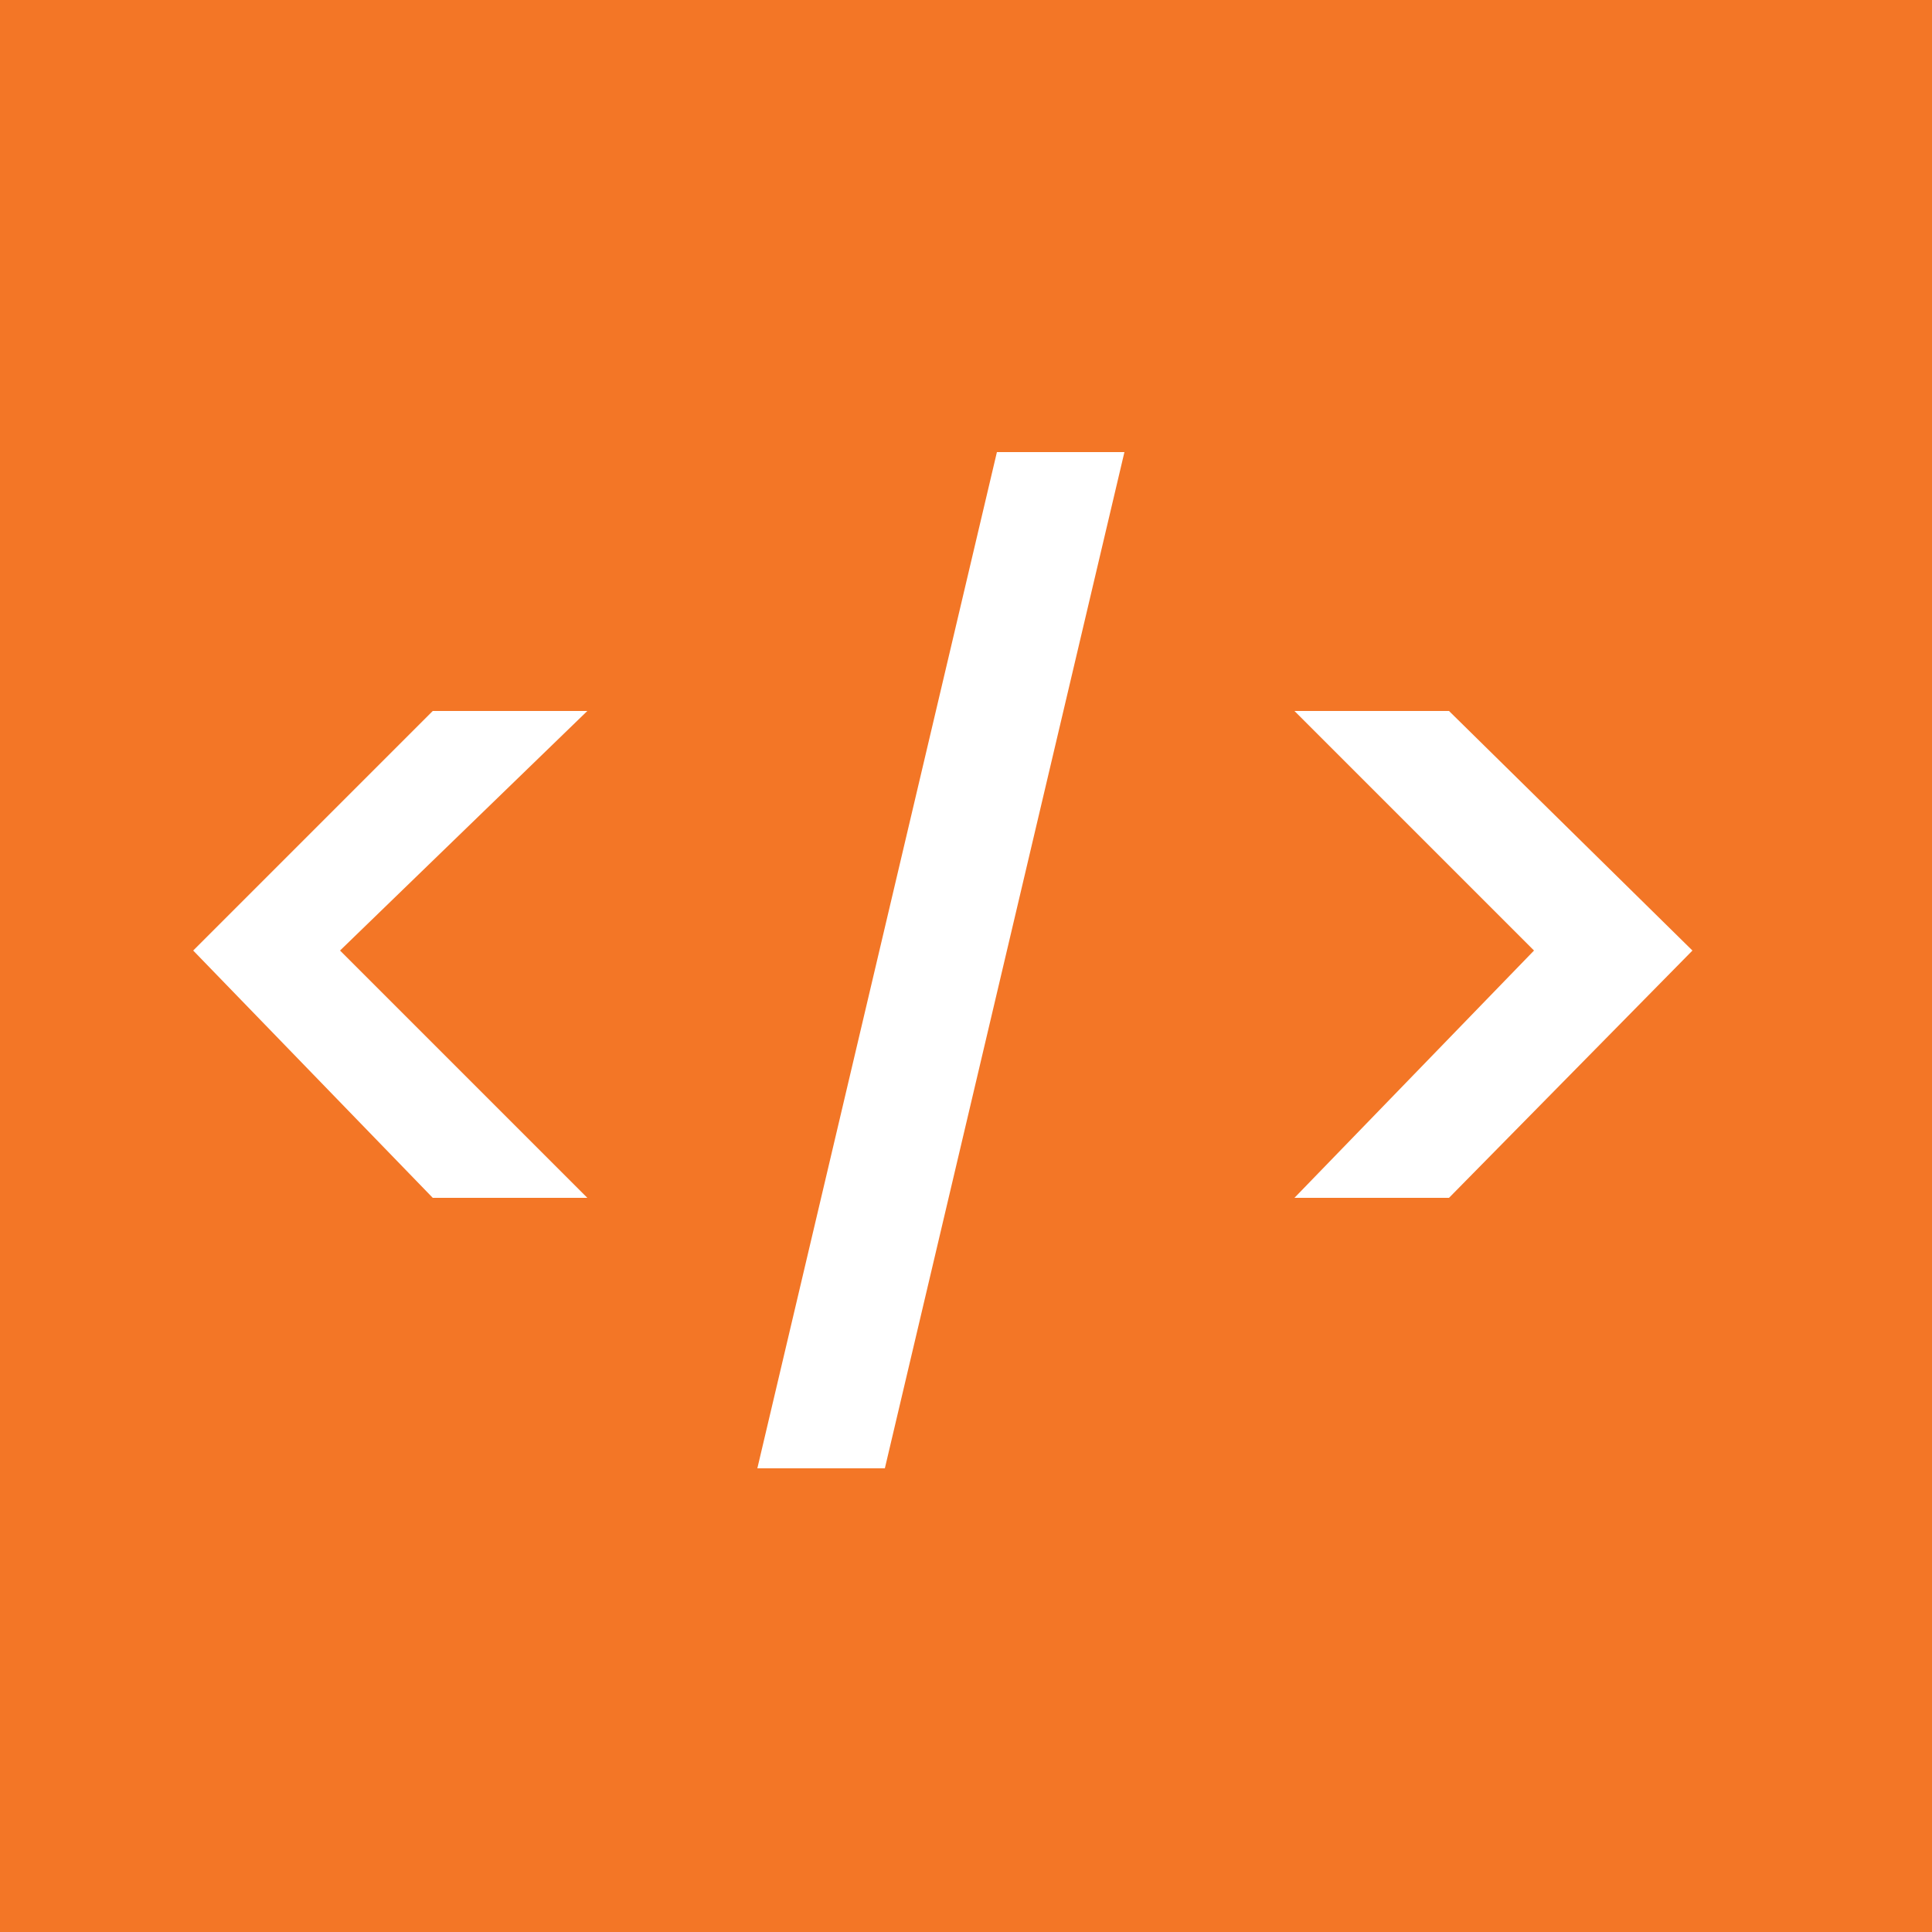 <?xml version="1.0" encoding="utf-8"?>
<!-- Generator: Adobe Illustrator 19.0.0, SVG Export Plug-In . SVG Version: 6.00 Build 0)  -->
<svg version="1.1" xmlns="http://www.w3.org/2000/svg" xmlns:xlink="http://www.w3.org/1999/xlink" x="0px" y="0px"
	 viewBox="0 0 50 50" style="enable-background:new 0 0 50 50;" xml:space="preserve">
<style type="text/css">
	.st0{fill:#F37626;}
	.st1{fill:#FFFFFF;}
</style>
<g id="Layer_2">
	<rect x="-2" class="st0" width="52" height="50"/>
</g>
<g id="Layer_1">
	<g id="XMLID_426_">
		<g id="XMLID_429_">
			<path id="XMLID_436_" class="st0" d="M68.6,19.2c0-0.5-0.1-0.9-0.4-1.2c-0.4,0.4-0.5,0.9-0.5,1.4c0,0.4,0.3,0.7,0.5,0.7
				C68.6,20,68.6,19.5,68.6,19.2z M63.2,9.2c1.4-1.4,3.3-2.1,5.5-2.1c2.4,0,4.2,0.7,5.7,2.1c3,3,2.8,8.3,2.8,8.4v16.8h1.2V37h-4.7v7
				h-2.1v-7h-5.8v3.2h-2.1V37h-4.5v-2.5h1.2V17.9C60.3,17.7,60,12.4,63.2,9.2z M64,19.5c0-2.9,1.8-3.8,2.8-3.8h0.1H67
				c0,0,0.7,0.1,1.2,0.5c0.7-0.4,1.3-0.7,2.2-0.7c1.3,0,2.2,1.4,2.2,3.4c0,1.8-0.8,3.8-2.8,3.9v-1.3c1.2-0.1,1.4-1.6,1.4-2.6
				c0-1.2-0.5-2.1-0.9-2.1s-0.8,0.1-1.2,0.3c0.4,0.5,0.7,1.2,0.7,2c0,1.4-0.9,2.1-1.7,2.1c-0.5,0-0.9-0.1-1.3-0.5s-0.5-0.9-0.5-1.4
				c0-0.8,0.3-1.6,0.8-2.2c-0.1-0.1-0.3-0.1-0.4-0.1c-0.4,0.1-1.3,0.5-1.3,2.5c0,2.2,1.6,2.4,1.8,2.4h0.7v0.7v12h8.2V17.6
				c0-0.1,0.3-5-2.5-7.8C72.4,8.7,70.7,8,68.7,8c-2,0-3.6,0.7-4.7,1.8c-2.8,2.8-2.5,7.9-2.5,8v16.6h5.1V23.1
				C65.4,22.9,64,22,64,19.5z"/>
			<g id="XMLID_1_">
				<g>
					<path class="st1" d="M78.3,34.5V37h-4.7v7h-2.1v-7h-5.8v3.2h-2.1V37h-4.5v-2.5h1.2V17.9c0-0.1-0.3-5.5,2.9-8.7
						c1.3-1.4,3.3-2.1,5.5-2.1c2.4,0,4.2,0.7,5.7,2.1c3,3,2.8,8.2,2.8,8.4v16.8H78.3z"/>
				</g>
				<g>
				</g>
			</g>
			<path id="XMLID_432_" class="st0" d="M68.2,18c0.3,0.3,0.4,0.7,0.4,1.2c0,0.1,0,0.8-0.4,0.8c-0.3,0-0.5-0.3-0.5-0.7
				S67.8,18.4,68.2,18z"/>
			<path id="XMLID_431_" class="st0" d="M66.7,15.6c-0.9,0.1-2.8,1.1-2.8,3.8c0,2.4,1.4,3.3,2.5,3.6v11.3h-5.1V17.9
				c0,0-0.3-5.1,2.5-8C65,8.7,66.6,8,68.6,8c2,0,3.7,0.7,4.9,1.8c2.8,2.8,2.5,7.6,2.5,7.8v16.8h-8.2v-12v-0.7h-0.7
				c-0.3,0-1.8-0.1-1.8-2.4c0-2,1.1-2.4,1.3-2.5c0.1,0,0.3,0.1,0.4,0.1c-0.5,0.7-0.8,1.4-0.8,2.2c0,0.5,0.3,1.1,0.5,1.4
				c0.4,0.4,0.8,0.5,1.3,0.5c0.9,0,1.7-0.7,1.7-2.1c0-0.8-0.3-1.4-0.7-2c0.4-0.1,0.7-0.3,1.2-0.3c0.4,0,0.9,0.9,0.9,2.1
				c0,0.9-0.3,2.5-1.4,2.6V23c2-0.1,2.8-2.1,2.8-3.9c0-2-0.9-3.4-2.2-3.4c-0.8,0-1.6,0.3-2.2,0.7c-0.7-0.4-1.2-0.5-1.2-0.5h-0.1
				L66.7,15.6z"/>
		</g>
		<g id="XMLID_430_">
		</g>
	</g>
	<g id="XMLID_34_">
		<g id="XMLID_239_">
			<g id="XMLID_242_">
				<path id="XMLID_253_" class="st0" d="M102.9,30.9c0-1.9-1.5-3.4-3.4-3.4s-3.4,1.5-3.4,3.4s1.5,3.5,3.4,3.5
					C101.4,34.3,102.9,32.8,102.9,30.9z M105.4,23c0-1.9-1.5-3.4-3.5-3.4c-1.9,0-3.4,1.5-3.4,3.4s1.5,3.5,3.4,3.5
					C103.9,26.4,105.4,24.9,105.4,23z M88.1,26.3c1.9,0,3.4-1.5,3.4-3.4s-1.5-3.5-3.4-3.5s-3.4,1.6-3.4,3.5
					C84.6,24.8,86.2,26.3,88.1,26.3z M107.3,25c0,6.8-5.5,12.3-12.3,12.3S82.7,31.8,82.7,25S88.2,12.7,95,12.7S107.3,18.2,107.3,25z
					 M90.6,34.2c1.9,0,3.5-1.5,3.5-3.4s-1.5-3.5-3.5-3.5c-1.9,0-3.4,1.5-3.4,3.5C87.2,32.7,88.7,34.2,90.6,34.2z M95,21.2
					c1.9,0,3.5-1.5,3.5-3.5c0-1.9-1.6-3.4-3.5-3.4s-3.4,1.6-3.4,3.4C91.5,19.7,93.1,21.2,95,21.2z M95,23.9c-0.6,0-1.1,0.5-1.1,1.1
					s0.5,1.1,1.1,1.1s1.1-0.5,1.1-1.1S95.6,23.9,95,23.9z"/>
				<path id="XMLID_250_" class="st1" d="M95,4.3c11.4,0,20.7,9.2,20.7,20.6S106.4,45.7,95,45.7S74.3,36.4,74.3,25S83.6,4.3,95,4.3z
					 M95,37.3c6.8,0,12.3-5.5,12.3-12.3S101.8,12.7,95,12.7S82.7,18.2,82.7,25S88.2,37.3,95,37.3z"/>
				<path id="XMLID_249_" class="st1" d="M102,19.5c1.9,0,3.5,1.5,3.5,3.4s-1.5,3.5-3.5,3.5c-1.9,0-3.4-1.6-3.4-3.5
					S100.1,19.5,102,19.5z"/>
				<path id="XMLID_248_" class="st1" d="M99.5,27.4c1.9,0,3.4,1.5,3.4,3.4c0,1.9-1.5,3.5-3.4,3.5s-3.4-1.5-3.4-3.5
					C96.1,29,97.6,27.4,99.5,27.4z"/>
				<path id="XMLID_247_" class="st1" d="M98.4,17.8c0,1.9-1.6,3.5-3.5,3.5s-3.4-1.5-3.4-3.5c0-1.9,1.5-3.4,3.4-3.4
					C96.9,14.3,98.4,15.9,98.4,17.8z"/>
				<path id="XMLID_246_" class="st1" d="M95,23.9c0.6,0,1.1,0.5,1.1,1.1s-0.5,1.1-1.1,1.1s-1.1-0.5-1.1-1.1S94.4,23.9,95,23.9z"/>
				<path id="XMLID_245_" class="st1" d="M94.1,30.8c0,1.9-1.5,3.4-3.5,3.4c-1.9,0-3.4-1.5-3.4-3.4s1.5-3.5,3.4-3.5
					C92.5,27.3,94.1,28.8,94.1,30.8z"/>
				<path id="XMLID_244_" class="st1" d="M91.5,22.9c0,1.9-1.5,3.4-3.4,3.4s-3.4-1.5-3.4-3.4s1.5-3.5,3.4-3.5S91.5,21,91.5,22.9z"/>
			</g>
			<g id="XMLID_243_">
			</g>
		</g>
	</g>
	<g id="XMLID_188_">
		<g id="XMLID_191_">
			<polygon id="XMLID_194_" class="st1" points="43.8,24.6 37.5,31 33.5,31 39.7,24.6 33.5,18.4 37.5,18.4 			"/>
			<polygon id="XMLID_193_" class="st1" points="29.1,11.7 22.9,38 19.6,38 25.8,11.7 			"/>
			<polygon id="XMLID_90_" class="st1" points="15.2,18.4 8.8,24.6 15.2,31 11.2,31 5,24.6 11.2,18.4 			"/>
		</g>
		<g id="XMLID_192_">
		</g>
	</g>
	<g id="XMLID_19_">
		<g id="XMLID_325_">
			<g id="XMLID_328_">
				<path id="XMLID_346_" class="st0" d="M33.5,96.1l0.2,0.3l-3.8,6.9h0.7l0.6,4.6H19.1l0.7-4.6h0.6l-3.8-6.9l0.2-0.3
					c0.1-0.1,6.1-9.7,6.5-14.1v-0.5h1.3h1H27V82C27.4,86.4,33.4,96,33.5,96.1z M28.8,103l3.6-6.6c-1-1.6-5.7-9.4-6.4-13.8h-0.4V94
					c0.5,0.2,0.8,0.7,0.8,1.2c0,0.7-0.6,1.3-1.3,1.3c-0.7,0-1.3-0.6-1.3-1.3c0-0.5,0.3-1,0.8-1.2V82.6h-0.4
					c-0.7,4.4-5.4,12.2-6.4,13.8l3.6,6.6l-0.5,0.2h8.3L28.8,103z"/>
				<path id="XMLID_331_" class="st1" d="M25,74.3c11.4,0,20.7,9.2,20.7,20.7s-9.2,20.7-20.7,20.7S4.3,106.4,4.3,95
					S13.6,74.3,25,74.3z M33.6,96.3L33.4,96c0,0-6-9.6-6.4-14v-0.5h-1.3h-1h-1.3V82C23,86.4,17,96,16.9,96.1l-0.2,0.3l3.8,6.9h-0.6
					l-0.7,4.6h12.1l-0.6-4.6H30L33.6,96.3z"/>
				<path id="XMLID_330_" class="st1" d="M32.4,96.4l-3.6,6.6l0.5,0.2H21l0.5-0.2l-3.6-6.6c1-1.6,5.7-9.4,6.4-13.8h0.4V94
					c-0.5,0.2-0.8,0.7-0.8,1.2c0,0.7,0.6,1.3,1.3,1.3c0.7,0,1.3-0.6,1.3-1.3c0-0.5-0.3-1-0.8-1.2V82.6H26
					C26.7,87,31.4,94.8,32.4,96.4z"/>
			</g>
			<g id="XMLID_329_">
			</g>
		</g>
	</g>
	<g id="XMLID_375_">
		<g id="XMLID_378_">
			<polygon id="XMLID_412_" class="st0" points="106.6,88.7 96.6,93.1 85.5,88.8 96.2,85.2 			"/>
			<polygon id="XMLID_411_" class="st0" points="95.8,94.4 95.8,105.8 85.2,100.7 85.2,90.1 			"/>
			<polygon id="XMLID_397_" class="st0" points="106.5,90.4 106.5,100.6 97.5,105.8 97.5,94.2 			"/>
			<path id="XMLID_380_" class="st1" d="M96.1,74.3c11.4,0,20.6,9.2,20.6,20.7s-9.2,20.7-20.6,20.7S75.4,106.5,75.4,95
				S84.6,74.3,96.1,74.3z M96.6,93.1l10-4.4l-10.4-3.5l-10.7,3.6L96.6,93.1z M106.5,100.6V90.4l-9,3.8v11.6L106.5,100.6z
				 M95.8,105.8V94.4l-10.7-4.3v10.6L95.8,105.8z"/>
		</g>
		<g id="XMLID_379_">
		</g>
	</g>
	<path id="XMLID_2_" class="st1" d="M165.3,78.9c0-2.5-2-4.5-4.5-4.5c-2.5,0-4.5,2-4.5,4.5s2,4.7,4.5,4.7
		C163.3,83.4,165.3,81.4,165.3,78.9z M168.7,68.3c0-2.5-2-4.5-4.7-4.5c-2.5,0-4.5,2-4.5,4.5s2,4.7,4.5,4.7
		C166.7,72.9,168.7,70.9,168.7,68.3z M145.6,72.7c2.5,0,4.5-2,4.5-4.5s-2-4.7-4.5-4.7c-2.5,0-4.5,2.1-4.5,4.7
		C140.9,70.7,143.1,72.7,145.6,72.7z M171.2,71c0,9.1-7.3,16.4-16.4,16.4c-9.1,0-16.4-7.3-16.4-16.4s7.3-16.4,16.4-16.4
		C163.9,54.6,171.2,61.9,171.2,71z M148.9,83.3c2.5,0,4.7-2,4.7-4.5s-2-4.7-4.7-4.7c-2.5,0-4.5,2-4.5,4.7
		C144.4,81.3,146.4,83.3,148.9,83.3z M154.8,65.9c2.5,0,4.7-2,4.7-4.7c0-2.5-2.1-4.5-4.7-4.5c-2.5,0-4.5,2.1-4.5,4.5
		C150.1,63.9,152.3,65.9,154.8,65.9z M154.8,69.5c-0.8,0-1.5,0.7-1.5,1.5c0,0.8,0.7,1.5,1.5,1.5c0.8,0,1.5-0.7,1.5-1.5
		C156.3,70.2,155.6,69.5,154.8,69.5z"/>
</g>
</svg>

